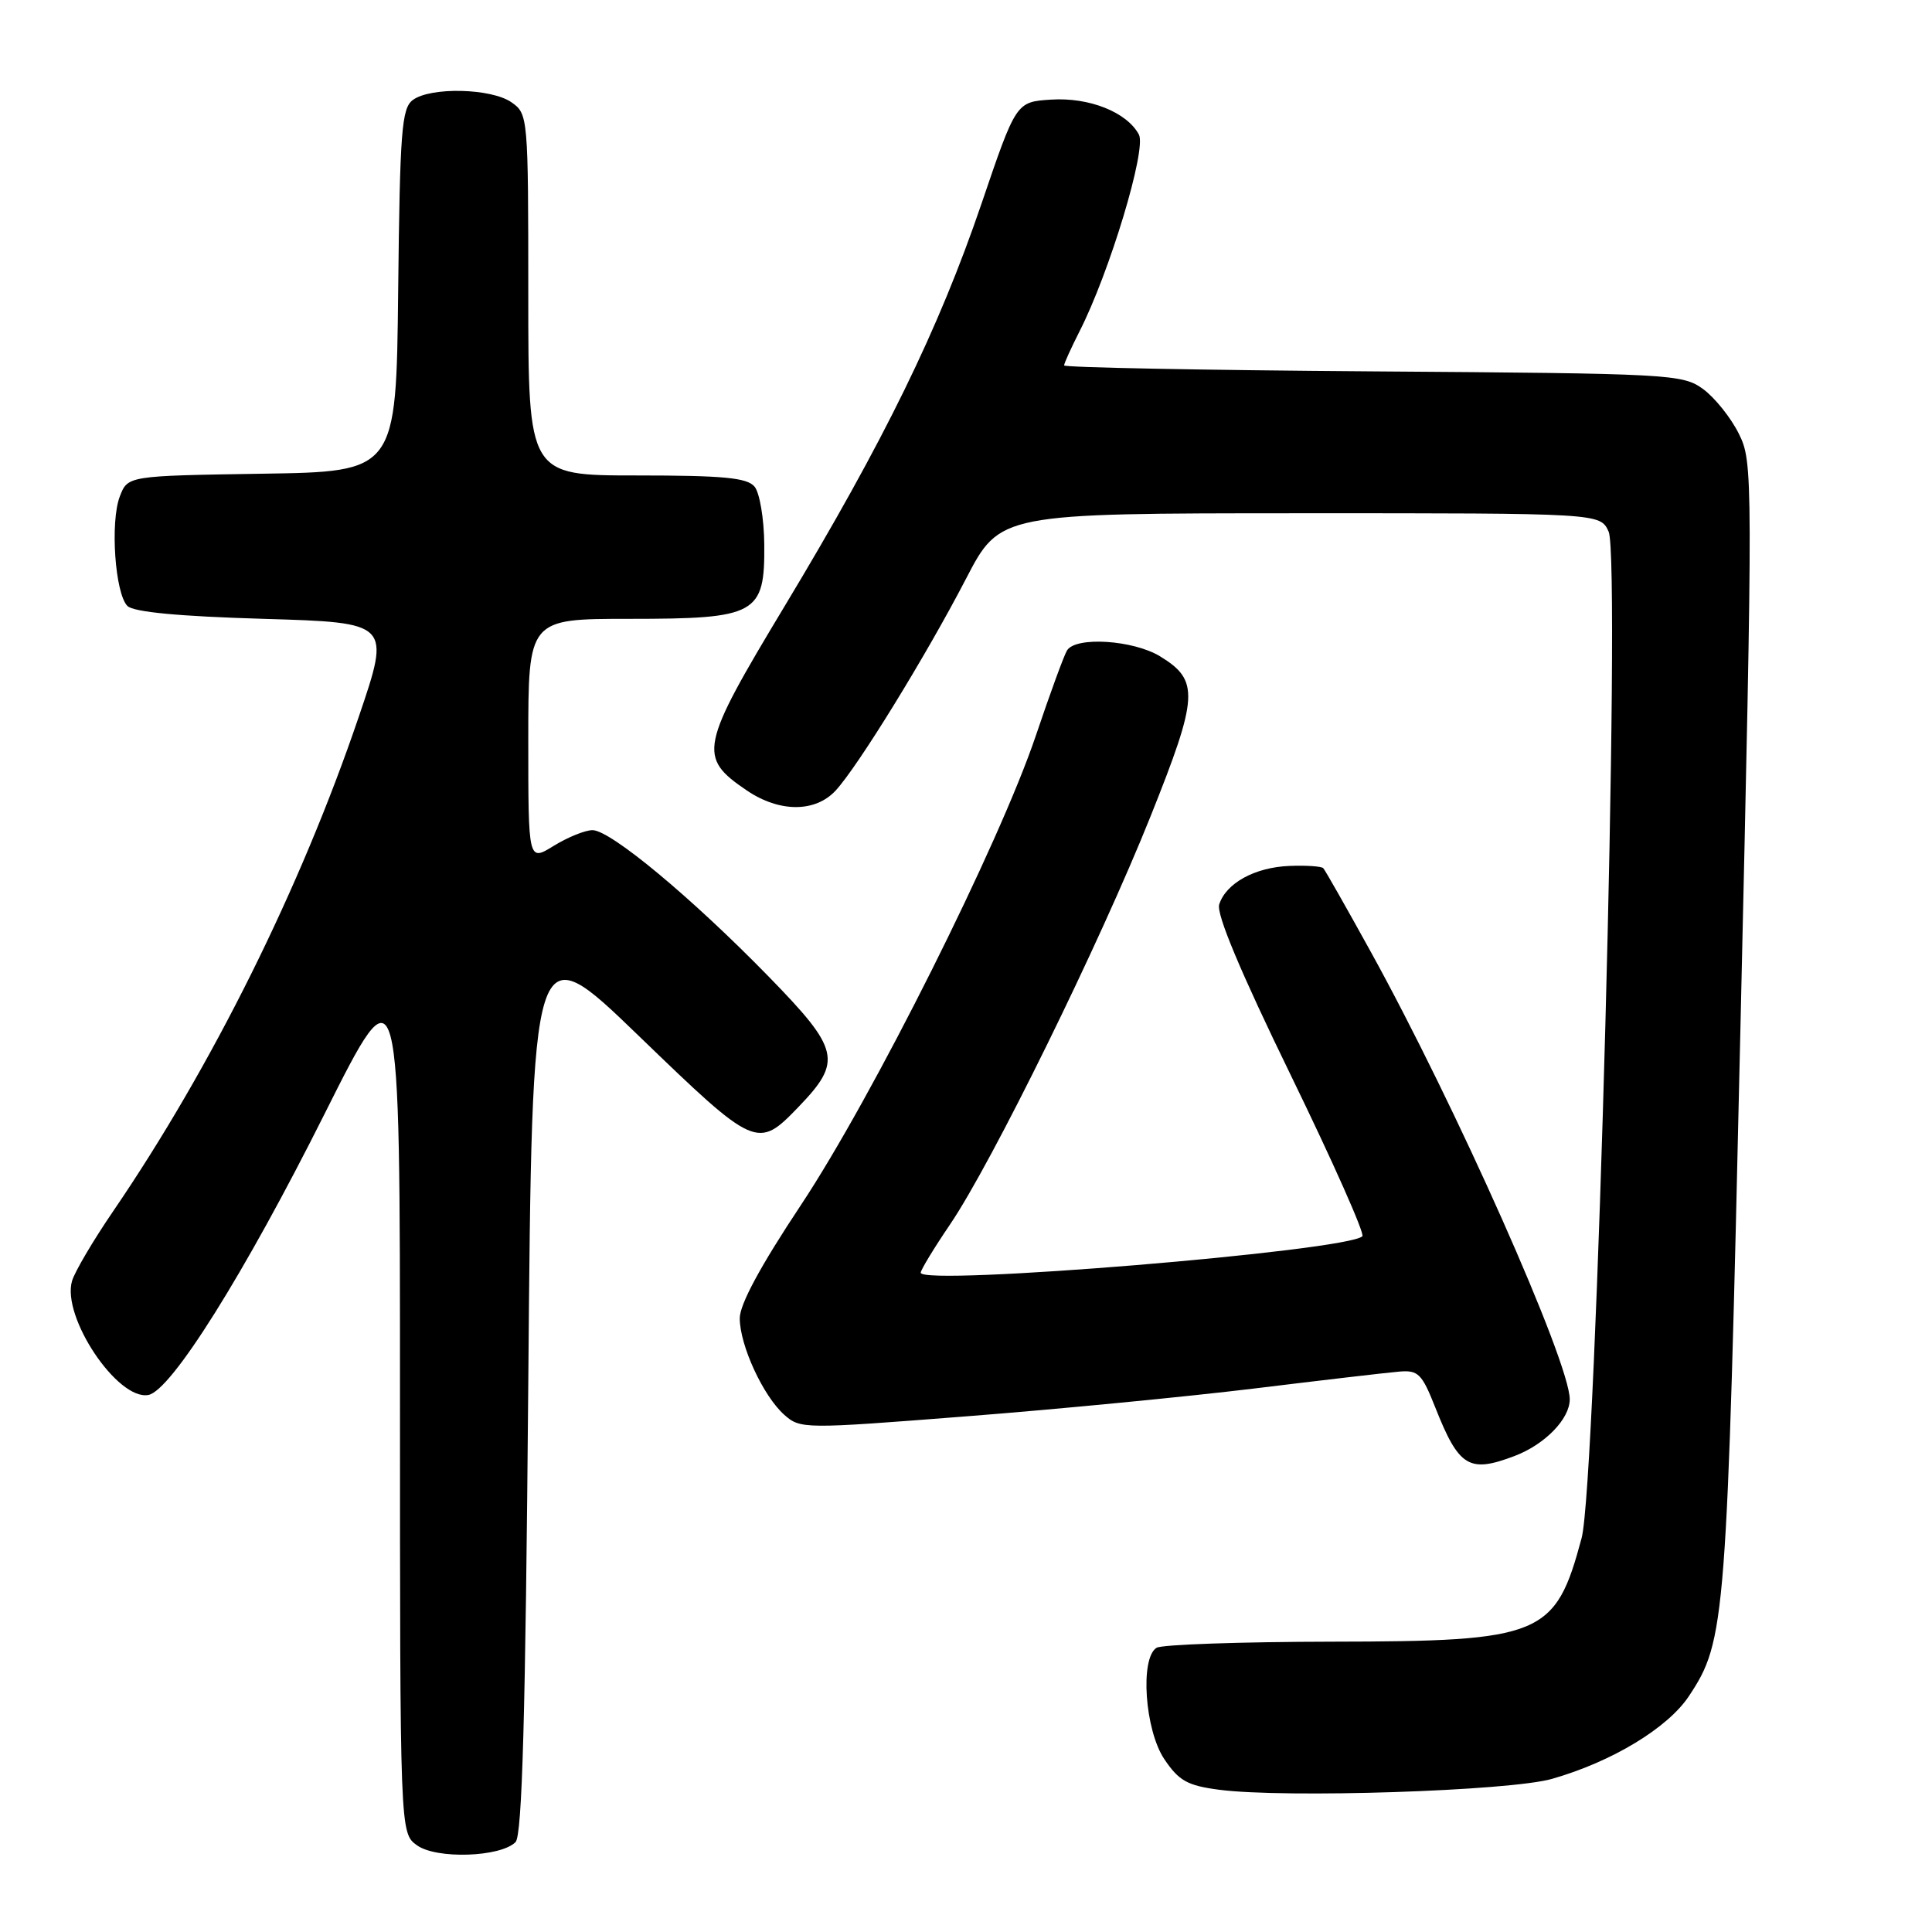 <?xml version="1.0" encoding="UTF-8" standalone="no"?>
<!DOCTYPE svg PUBLIC "-//W3C//DTD SVG 1.1//EN" "http://www.w3.org/Graphics/SVG/1.1/DTD/svg11.dtd" >
<svg xmlns="http://www.w3.org/2000/svg" xmlns:xlink="http://www.w3.org/1999/xlink" version="1.1" viewBox="0 0 256 256">
 <g >
 <path fill="currentColor"
d=" M 68.31 244.09 C 69.19 243.21 69.63 227.49 70.00 183.25 C 70.50 123.60 70.50 123.60 84.62 137.24 C 100.13 152.22 100.37 152.32 105.82 146.66 C 111.64 140.61 111.29 139.08 101.86 129.41 C 91.66 118.95 80.90 110.00 78.51 110.00 C 77.53 110.00 75.22 110.94 73.37 112.08 C 70.00 114.16 70.00 114.16 70.00 98.08 C 70.00 82.00 70.00 82.00 83.39 82.00 C 100.28 82.00 101.35 81.41 101.27 72.14 C 101.24 68.74 100.66 65.29 99.98 64.48 C 99.00 63.30 95.84 63.00 84.38 63.00 C 70.00 63.00 70.00 63.00 70.00 39.06 C 70.00 15.45 69.97 15.09 67.78 13.56 C 65.11 11.69 57.06 11.50 54.70 13.25 C 53.22 14.35 52.99 17.36 52.76 38.50 C 52.50 62.50 52.50 62.50 34.72 62.77 C 16.93 63.05 16.93 63.05 15.88 65.77 C 14.58 69.14 15.24 78.63 16.88 80.29 C 17.69 81.10 23.66 81.67 34.94 82.00 C 51.78 82.50 51.78 82.50 47.53 95.00 C 39.83 117.66 28.08 141.32 14.99 160.50 C 12.36 164.35 9.91 168.50 9.55 169.72 C 8.13 174.47 15.58 185.60 19.66 184.84 C 22.68 184.28 32.40 168.77 43.02 147.57 C 53.00 127.65 53.00 127.65 53.00 185.27 C 53.00 242.89 53.00 242.89 55.25 244.51 C 57.82 246.37 66.31 246.09 68.31 244.09 Z  M 205.65 235.71 C 213.62 233.43 221.00 228.96 223.80 224.73 C 228.66 217.38 228.83 215.21 230.62 136.08 C 232.29 62.71 232.28 61.25 230.41 57.48 C 229.36 55.36 227.23 52.70 225.68 51.56 C 222.95 49.57 221.46 49.49 181.93 49.21 C 159.42 49.05 141.00 48.69 141.00 48.42 C 141.00 48.14 141.92 46.13 143.03 43.93 C 147.01 36.14 151.95 19.77 150.91 17.83 C 149.32 14.86 144.32 12.87 139.27 13.20 C 134.64 13.50 134.64 13.50 130.05 27.00 C 124.38 43.64 117.14 58.45 103.98 80.30 C 92.70 99.03 92.43 100.32 98.97 104.75 C 103.29 107.67 108.03 107.67 110.73 104.75 C 113.68 101.56 122.69 86.92 128.00 76.69 C 132.50 68.02 132.50 68.02 172.27 68.01 C 212.04 68.00 212.04 68.00 213.15 70.44 C 214.82 74.09 211.53 196.51 209.57 203.81 C 206.10 216.77 204.36 217.49 176.50 217.53 C 164.40 217.55 153.94 217.91 153.25 218.34 C 151.03 219.72 151.70 229.26 154.28 233.10 C 156.21 235.97 157.34 236.60 161.53 237.15 C 170.22 238.29 200.02 237.32 205.65 235.71 Z  M 200.68 192.93 C 204.70 191.41 208.00 188.02 208.00 185.42 C 208.00 180.48 192.86 146.43 181.57 126.00 C 178.38 120.22 175.58 115.29 175.34 115.04 C 175.11 114.79 173.09 114.65 170.86 114.74 C 166.27 114.92 162.44 117.03 161.55 119.85 C 161.15 121.11 164.39 128.83 171.04 142.48 C 176.59 153.88 180.86 163.48 180.52 163.81 C 178.56 165.77 122.00 170.44 122.00 168.64 C 122.00 168.28 123.75 165.39 125.89 162.24 C 131.45 154.04 145.73 124.97 152.45 108.18 C 158.82 92.26 158.94 90.16 153.72 86.97 C 150.16 84.80 142.55 84.31 141.39 86.18 C 140.99 86.82 139.14 91.89 137.27 97.43 C 132.44 111.77 115.63 145.36 106.11 159.70 C 100.74 167.79 98.01 172.85 98.02 174.70 C 98.05 178.32 101.12 184.96 103.90 187.45 C 106.05 189.36 106.45 189.36 127.94 187.68 C 139.96 186.75 157.15 185.08 166.15 183.99 C 175.14 182.89 183.78 181.88 185.35 181.75 C 187.92 181.52 188.40 182.00 190.18 186.49 C 193.31 194.40 194.65 195.22 200.68 192.93 Z "/>
</g>
</svg>
